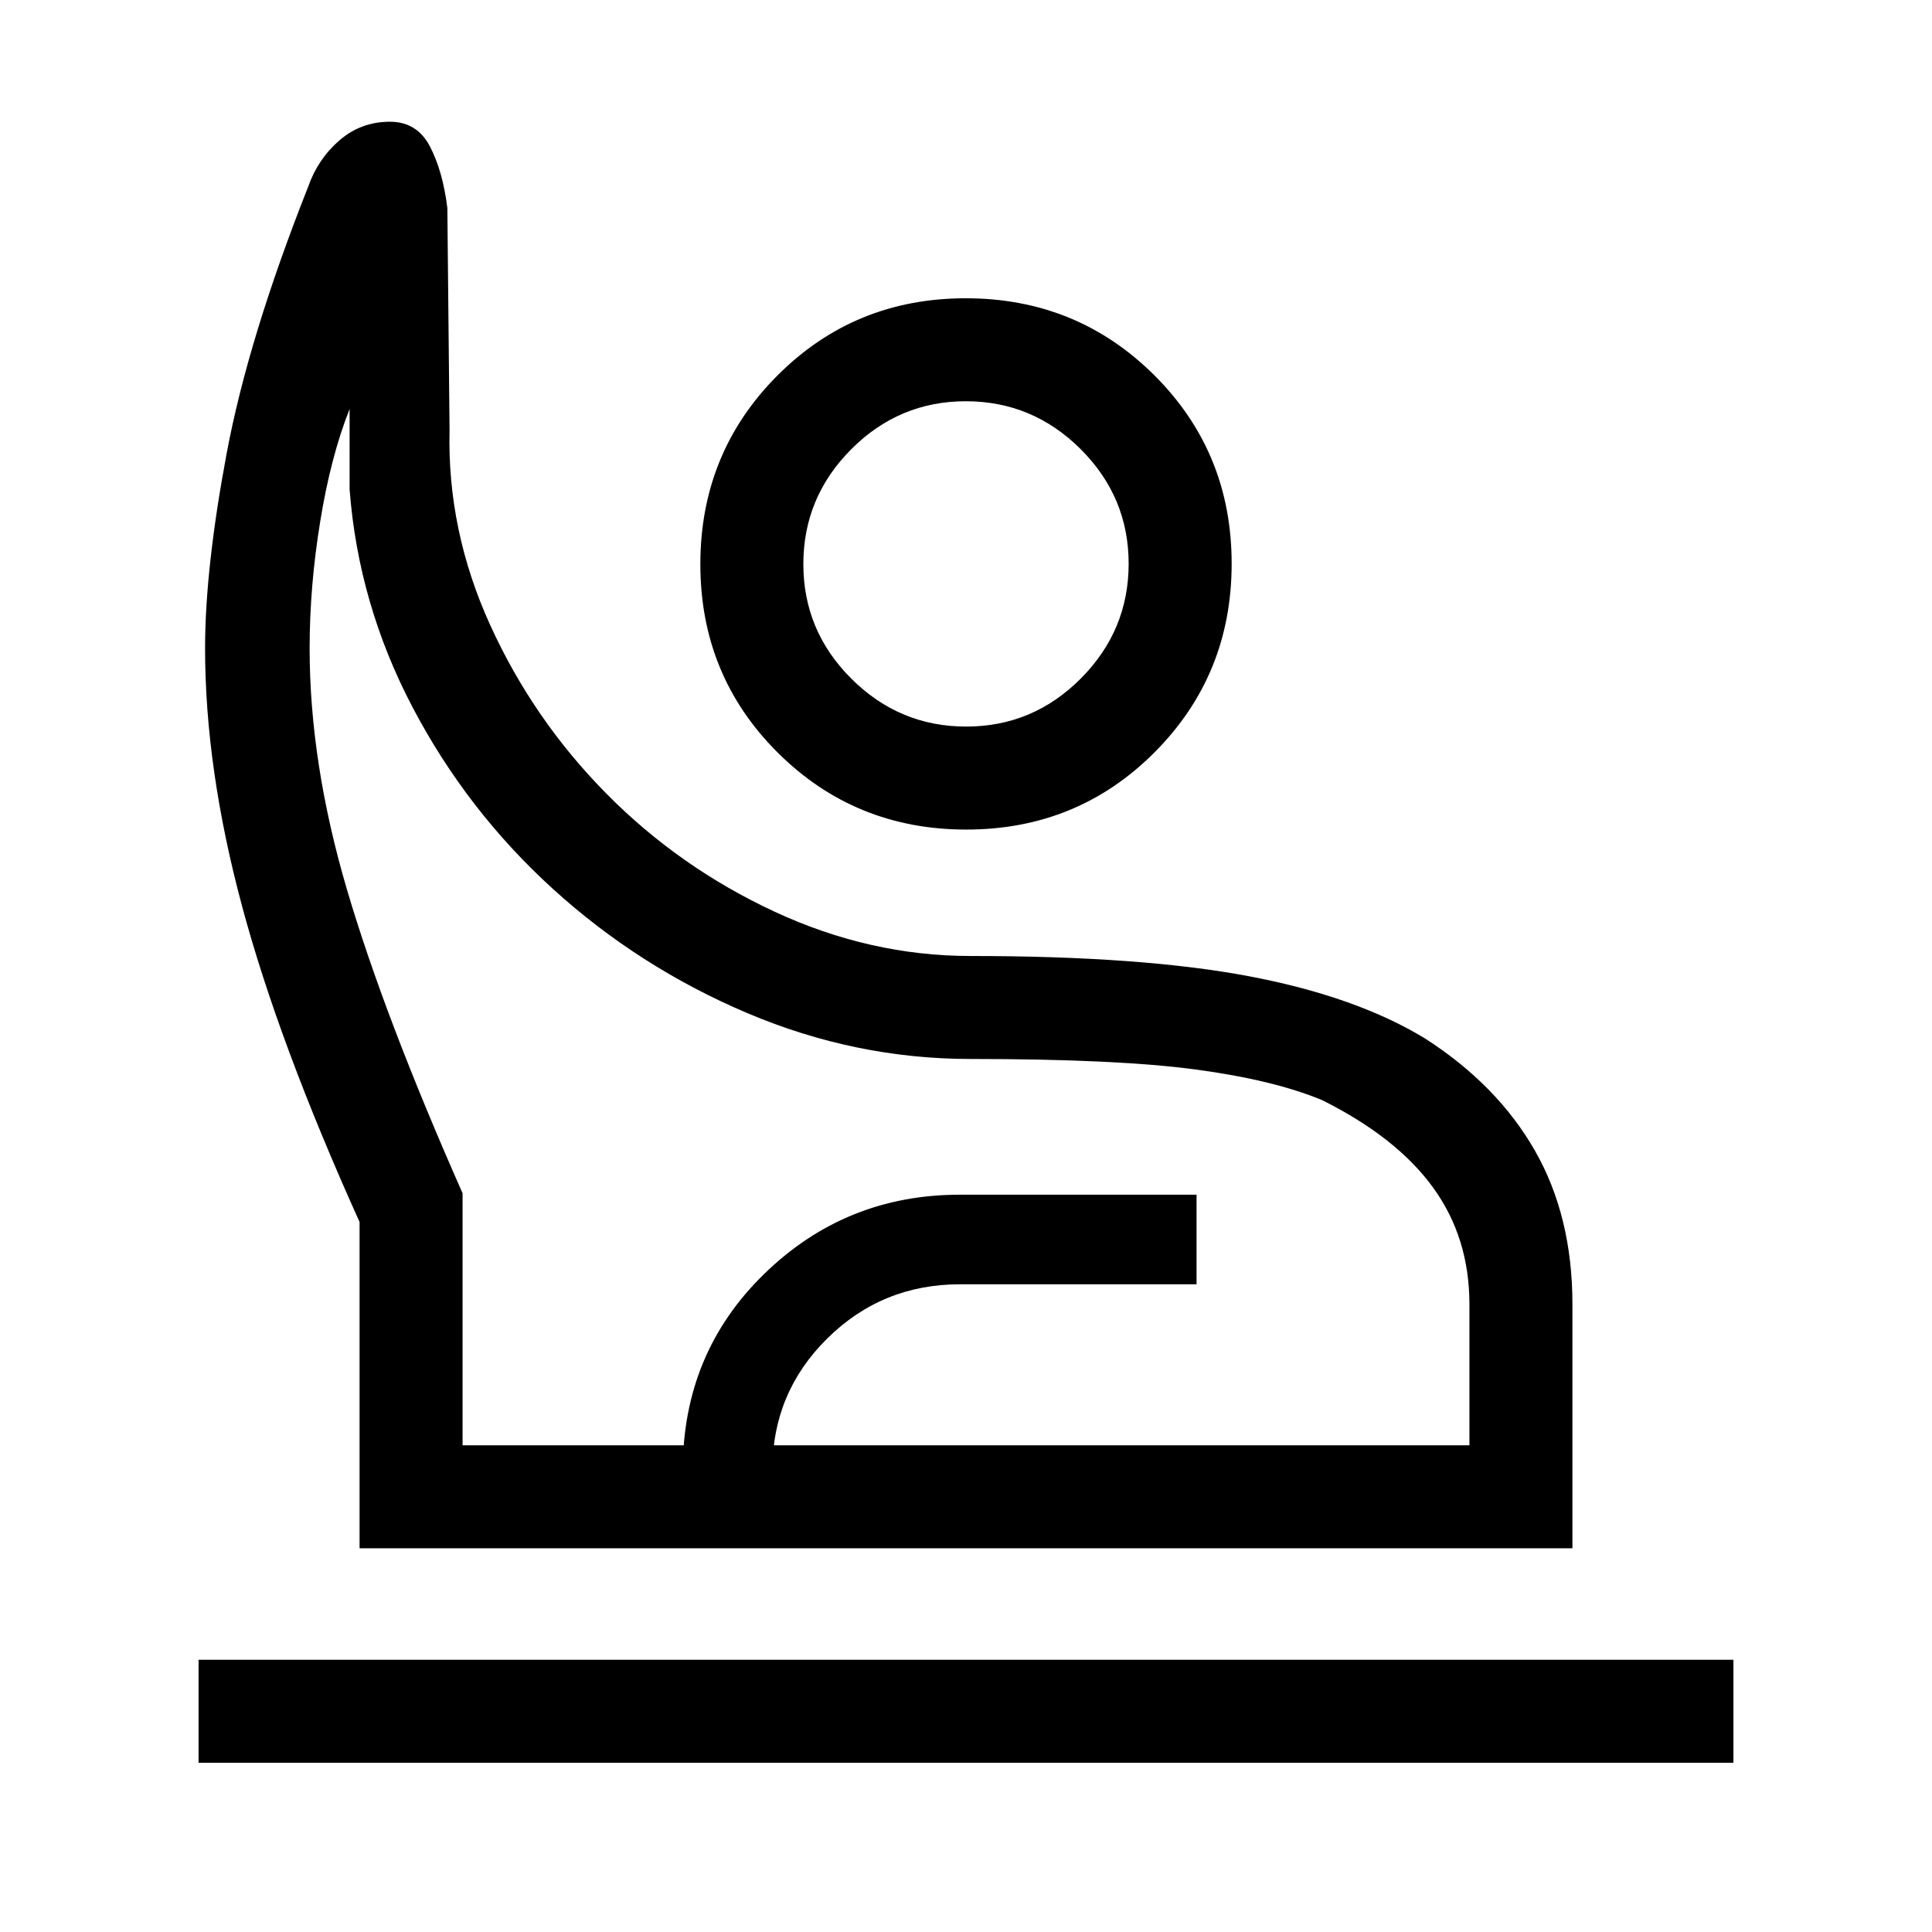 <svg xmlns="http://www.w3.org/2000/svg" height="40" viewBox="0 -960 960 960" width="40"><path d="M98.67-84.1v-51.18h762.66v51.18H98.67Zm80-106.57V-352.8q-40.16-88.94-58.46-157.2-18.31-68.26-18.31-127.87 0-39.51 10.72-96.81 10.71-57.29 40.58-132.72 4.8-13.63 15.48-22.87 10.69-9.24 25.09-9.24 13.51 0 19.92 12.39 6.41 12.4 8.6 30.55l1.09 110.26q-1.23 49.82 20.15 96.8 21.37 46.97 57.65 83.73 36.28 36.75 83.68 58.78 47.39 22.03 97.47 22.03 85.13 0 138.35 10.07 53.22 10.08 87.45 30.93 35.87 23.05 54.54 55.68 18.66 32.62 18.66 76.37v121.25H178.67Zm51.18-51.18h500.3v-70.07q0-33.14-18.1-58.05-18.1-24.9-55-43.34-24.13-10.07-63.08-15.28-38.94-5.21-111.64-5.21-57.3 0-111.09-22.83-53.78-22.83-96.5-61.68-42.71-38.84-69.69-90.16-26.97-51.32-31.33-108.3v-40q-9.39 23.69-14.63 56t-5.24 62.9q0 56.97 18.58 119.98 18.58 63.01 57.42 150.81v125.23Zm250.29-305.94q-55.32 0-93.73-38.28Q348-624.34 348-679.66q0-55.31 38.27-93.72 38.28-38.41 93.59-38.41 55.32 0 93.73 38.27Q612-735.25 612-679.93q0 55.31-38.27 93.72-38.28 38.42-93.59 38.42Zm-.06-51.18q33.18 0 56.96-23.87t23.78-57.04q0-33.17-23.86-56.95-23.87-23.79-57.04-23.79-33.18 0-56.96 23.87t-23.78 57.04q0 33.17 23.86 56.95 23.87 23.79 57.04 23.79Zm-140.8 408.3v-38.89q0-58.01 40.41-97.4 40.41-39.4 97.23-39.4h117.64v44.51H477.11q-38.82 0-66.07 26.95-27.25 26.94-27.25 65.34v38.89h-44.51Zm143.05-51.18ZM480-679.79Z"/></svg>